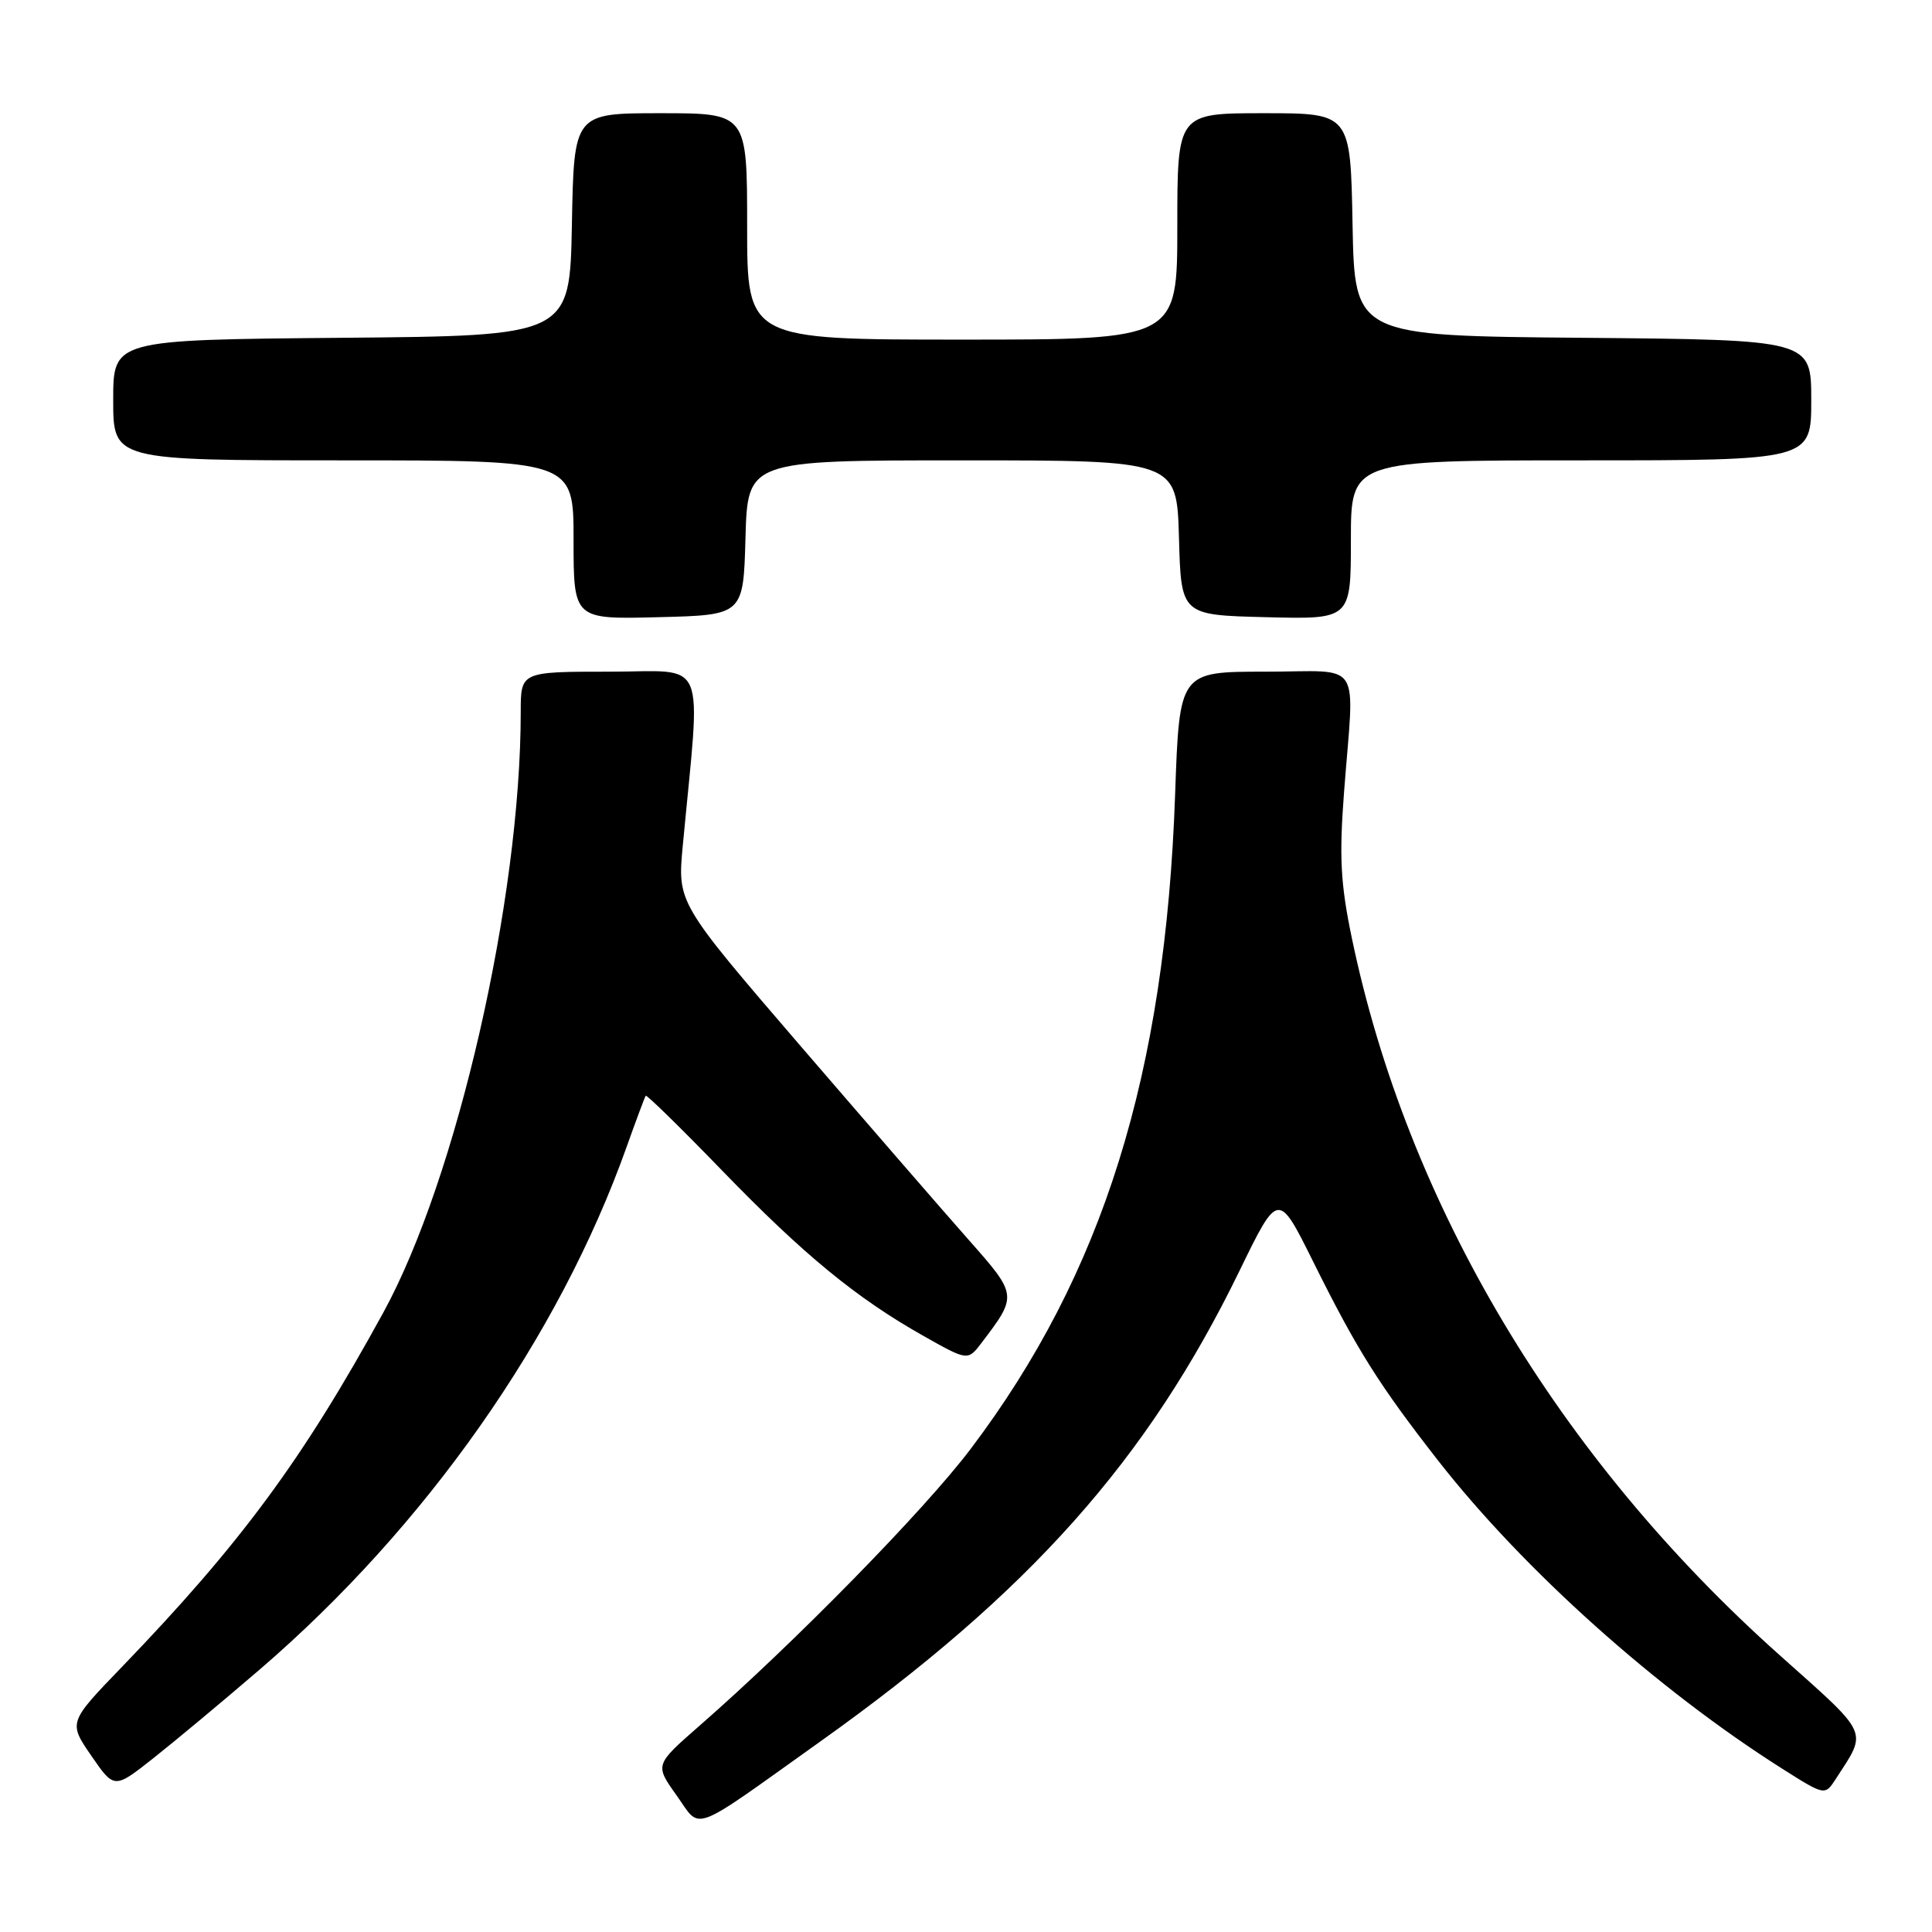 <?xml version="1.0" encoding="UTF-8" standalone="no"?>
<!DOCTYPE svg PUBLIC "-//W3C//DTD SVG 1.1//EN" "http://www.w3.org/Graphics/SVG/1.1/DTD/svg11.dtd" >
<svg xmlns="http://www.w3.org/2000/svg" xmlns:xlink="http://www.w3.org/1999/xlink" version="1.1" viewBox="0 0 256 256">
 <g >
 <path fill="currentColor"
d=" M 108.69 230.76 C 136.42 211.00 152.06 193.44 164.23 168.41 C 169.37 157.85 169.37 157.85 174.00 167.17 C 179.81 178.87 182.70 183.46 190.53 193.50 C 201.87 208.02 219.55 223.85 236.15 234.36 C 241.81 237.94 241.81 237.94 243.25 235.72 C 247.47 229.20 247.87 230.08 235.87 219.37 C 206.47 193.15 186.48 159.65 179.12 124.27 C 177.63 117.12 177.44 113.56 178.09 105.00 C 179.46 86.99 180.77 89.00 167.64 89.00 C 156.28 89.00 156.28 89.00 155.71 105.25 C 154.42 142.36 146.16 168.79 128.61 192.00 C 122.49 200.10 105.24 217.71 92.63 228.72 C 86.77 233.85 86.77 233.85 89.63 237.87 C 92.99 242.57 91.17 243.25 108.69 230.76 Z  M 34.39 221.24 C 56.45 202.27 74.04 177.21 83.02 152.00 C 84.29 148.43 85.44 145.36 85.56 145.19 C 85.68 145.02 90.22 149.46 95.64 155.06 C 106.51 166.29 113.50 172.02 122.37 177.02 C 128.24 180.33 128.24 180.33 130.08 177.91 C 134.84 171.65 134.83 171.61 128.34 164.27 C 125.04 160.54 115.02 148.98 106.05 138.57 C 89.76 119.63 89.76 119.63 90.47 112.07 C 92.88 86.48 93.94 89.00 80.79 89.00 C 69.00 89.00 69.00 89.00 69.00 94.33 C 69.00 119.19 60.54 156.14 50.78 173.94 C 40.13 193.38 31.88 204.56 16.16 220.87 C 9.06 228.23 9.06 228.23 12.10 232.65 C 15.14 237.06 15.14 237.06 20.32 232.97 C 23.17 230.72 29.50 225.44 34.39 221.24 Z  M 98.78 71.25 C 99.07 61.00 99.07 61.00 127.50 61.00 C 155.93 61.00 155.93 61.00 156.22 71.25 C 156.50 81.50 156.50 81.50 167.75 81.78 C 179.00 82.07 179.00 82.07 179.00 71.53 C 179.00 61.00 179.00 61.00 209.50 61.00 C 240.00 61.00 240.00 61.00 240.00 53.01 C 240.00 45.03 240.00 45.03 209.75 44.76 C 179.50 44.50 179.50 44.50 179.22 29.75 C 178.95 15.00 178.95 15.00 167.47 15.00 C 156.00 15.00 156.00 15.00 156.00 30.00 C 156.00 45.00 156.00 45.00 127.50 45.00 C 99.00 45.00 99.00 45.00 99.00 30.00 C 99.00 15.00 99.00 15.00 87.53 15.00 C 76.05 15.00 76.05 15.00 75.78 29.75 C 75.50 44.50 75.50 44.50 45.25 44.76 C 15.00 45.03 15.00 45.03 15.00 53.01 C 15.00 61.00 15.00 61.00 45.50 61.00 C 76.00 61.00 76.00 61.00 76.00 71.53 C 76.00 82.07 76.00 82.07 87.25 81.78 C 98.50 81.50 98.50 81.50 98.78 71.25 Z "/>
</g>
</svg>